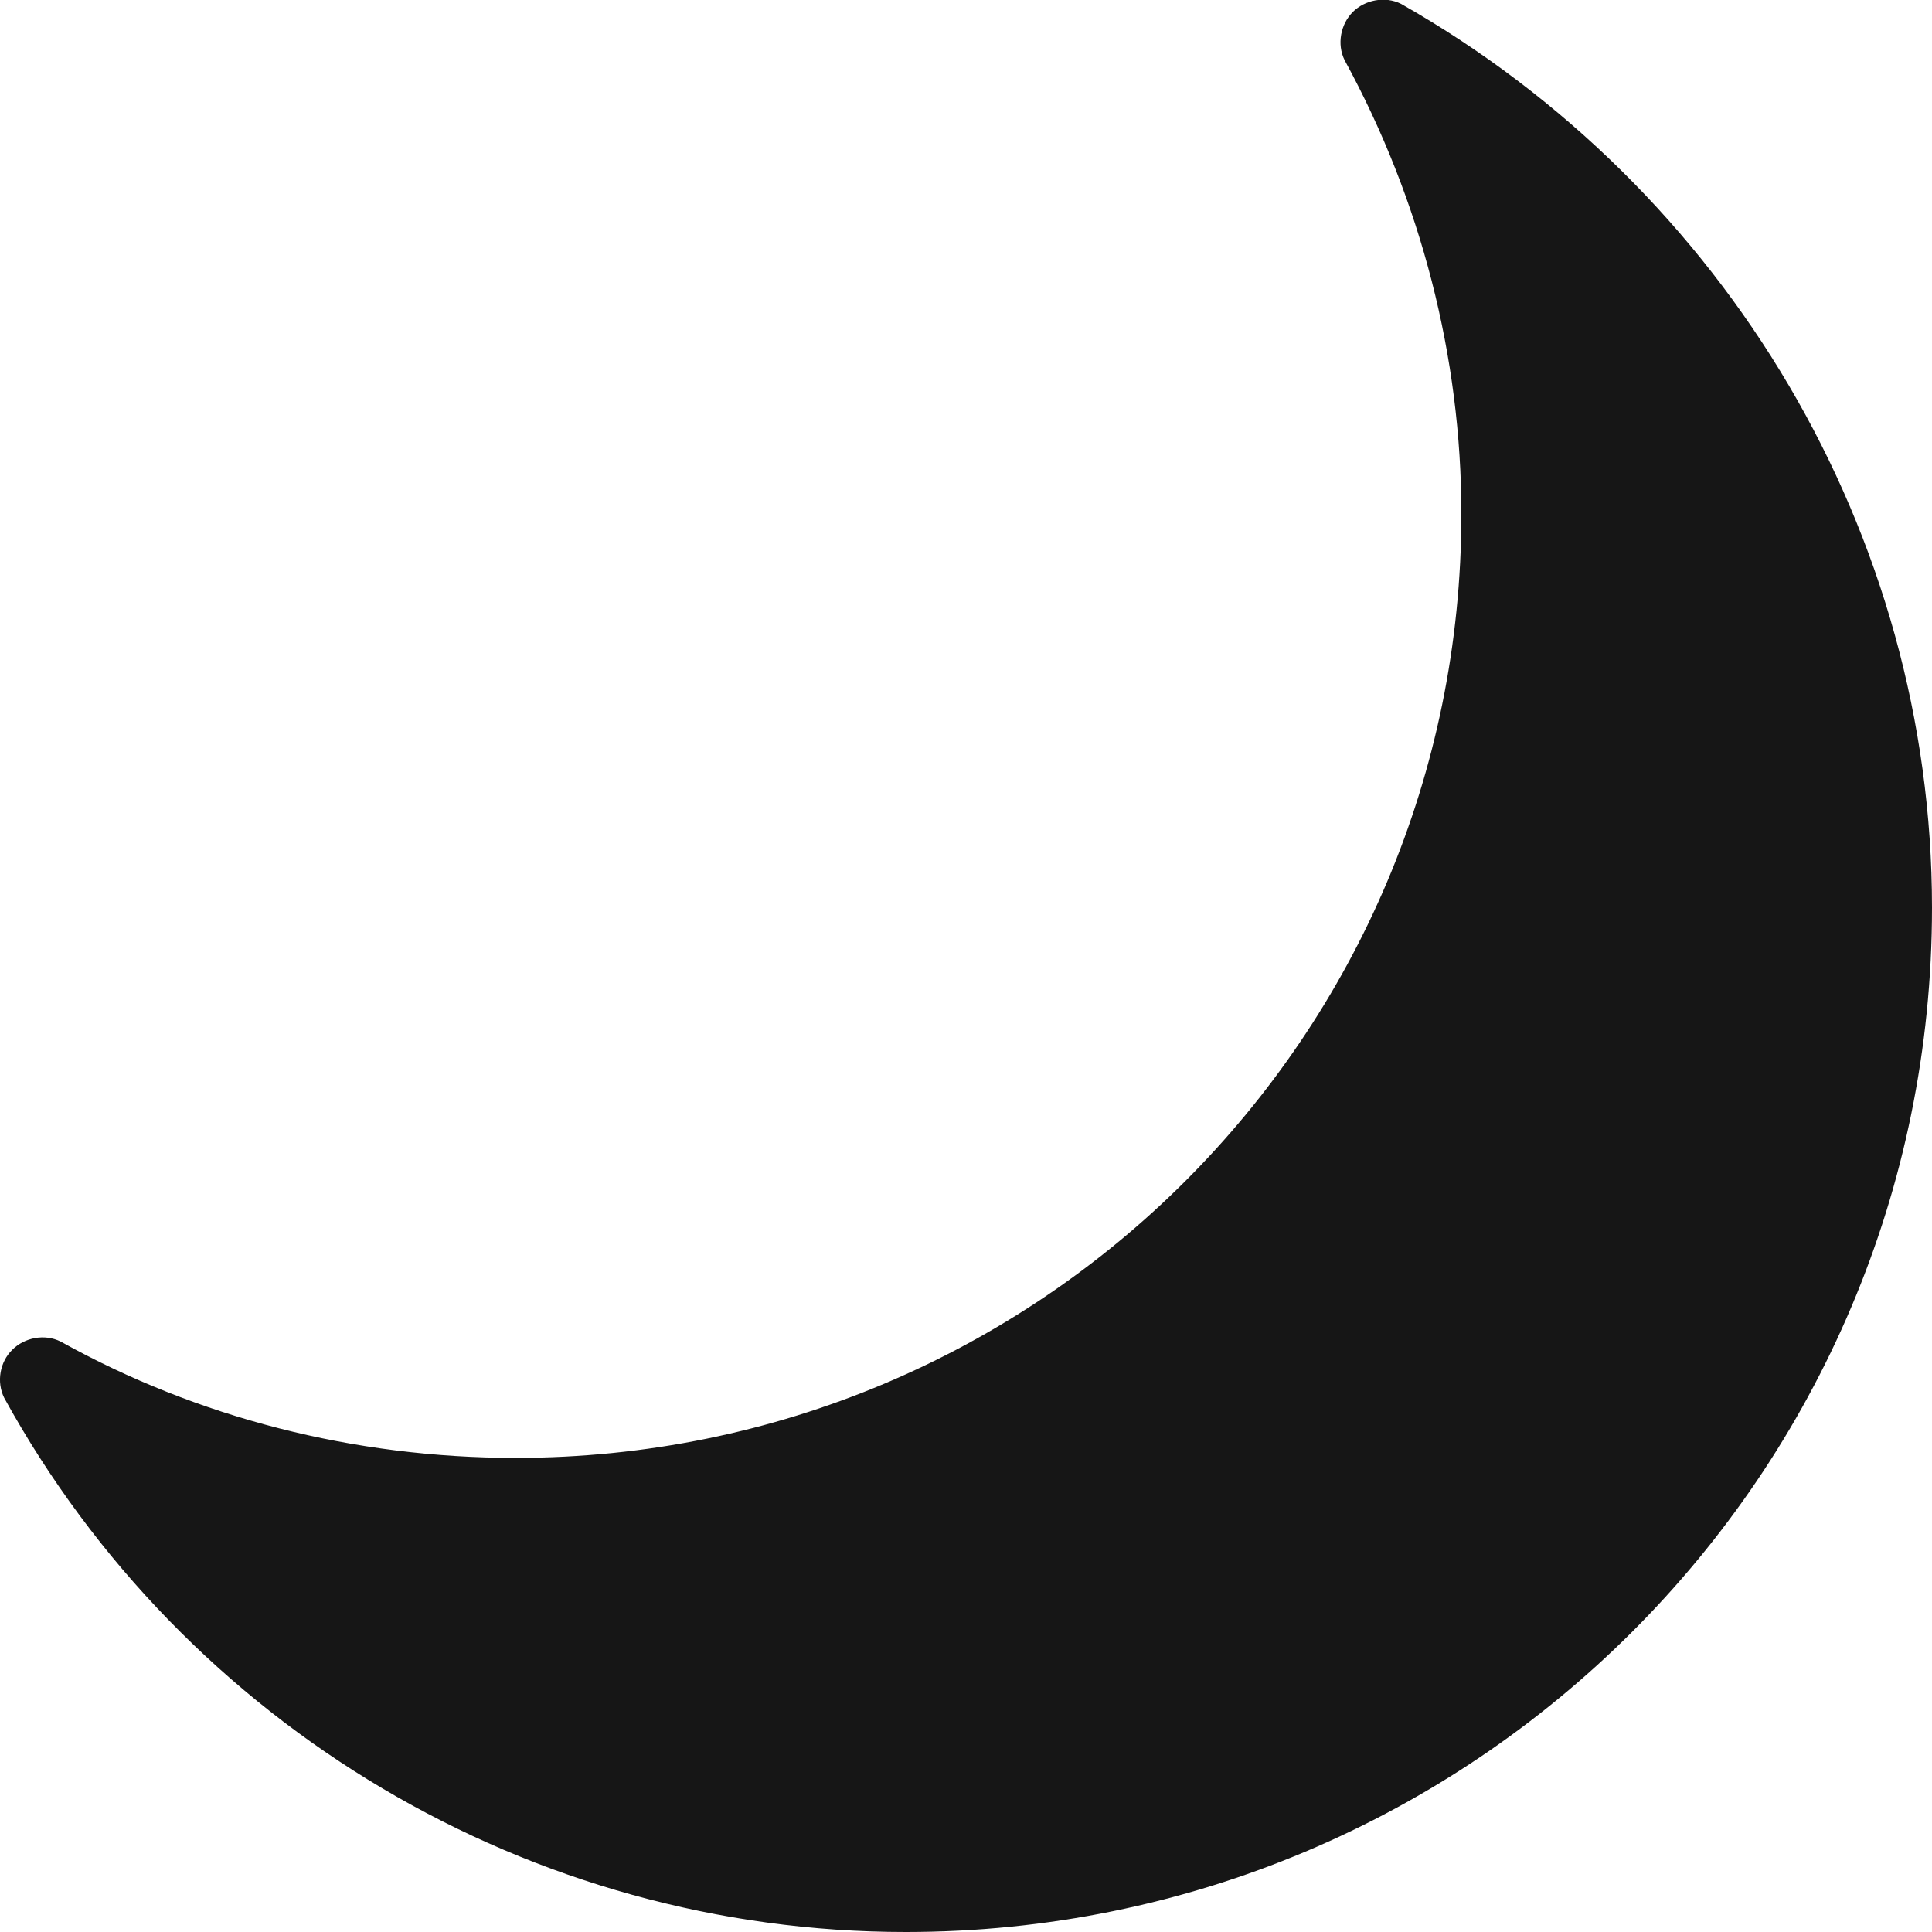 <?xml version="1.0" encoding="utf-8"?>
<!-- Generator: Adobe Illustrator 25.4.1, SVG Export Plug-In . SVG Version: 6.00 Build 0)  -->
<svg version="1.1" id="Layer_1" xmlns="http://www.w3.org/2000/svg" xmlns:xlink="http://www.w3.org/1999/xlink" x="0px" y="0px"
	 viewBox="0 0 500 500" style="enable-background:new 0 0 500 500;" xml:space="preserve">
<style type="text/css">
	.st0{fill:#161616;}
</style>
<path class="st0" d="M3.2,349.3c3.1-3.1,8.3-4.2,12.5-2.1c35.4,19.7,76,30.1,117.7,30.1c135.4,0,244.8-109.1,244.8-244.3
	c0-40.5-10.4-81.1-30.2-117.4c-2.1-4.2-1-9.4,2.1-12.5c3.1-3.1,8.3-4.2,12.5-2.1C446.9,48.9,500,138.3,500,234.9
	C500,381.5,381.3,500,234.4,500C137.5,500,48,447,1.1,361.8C-1,357.6,0,352.4,3.2,349.3L3.2,349.3z"/>
</svg>
